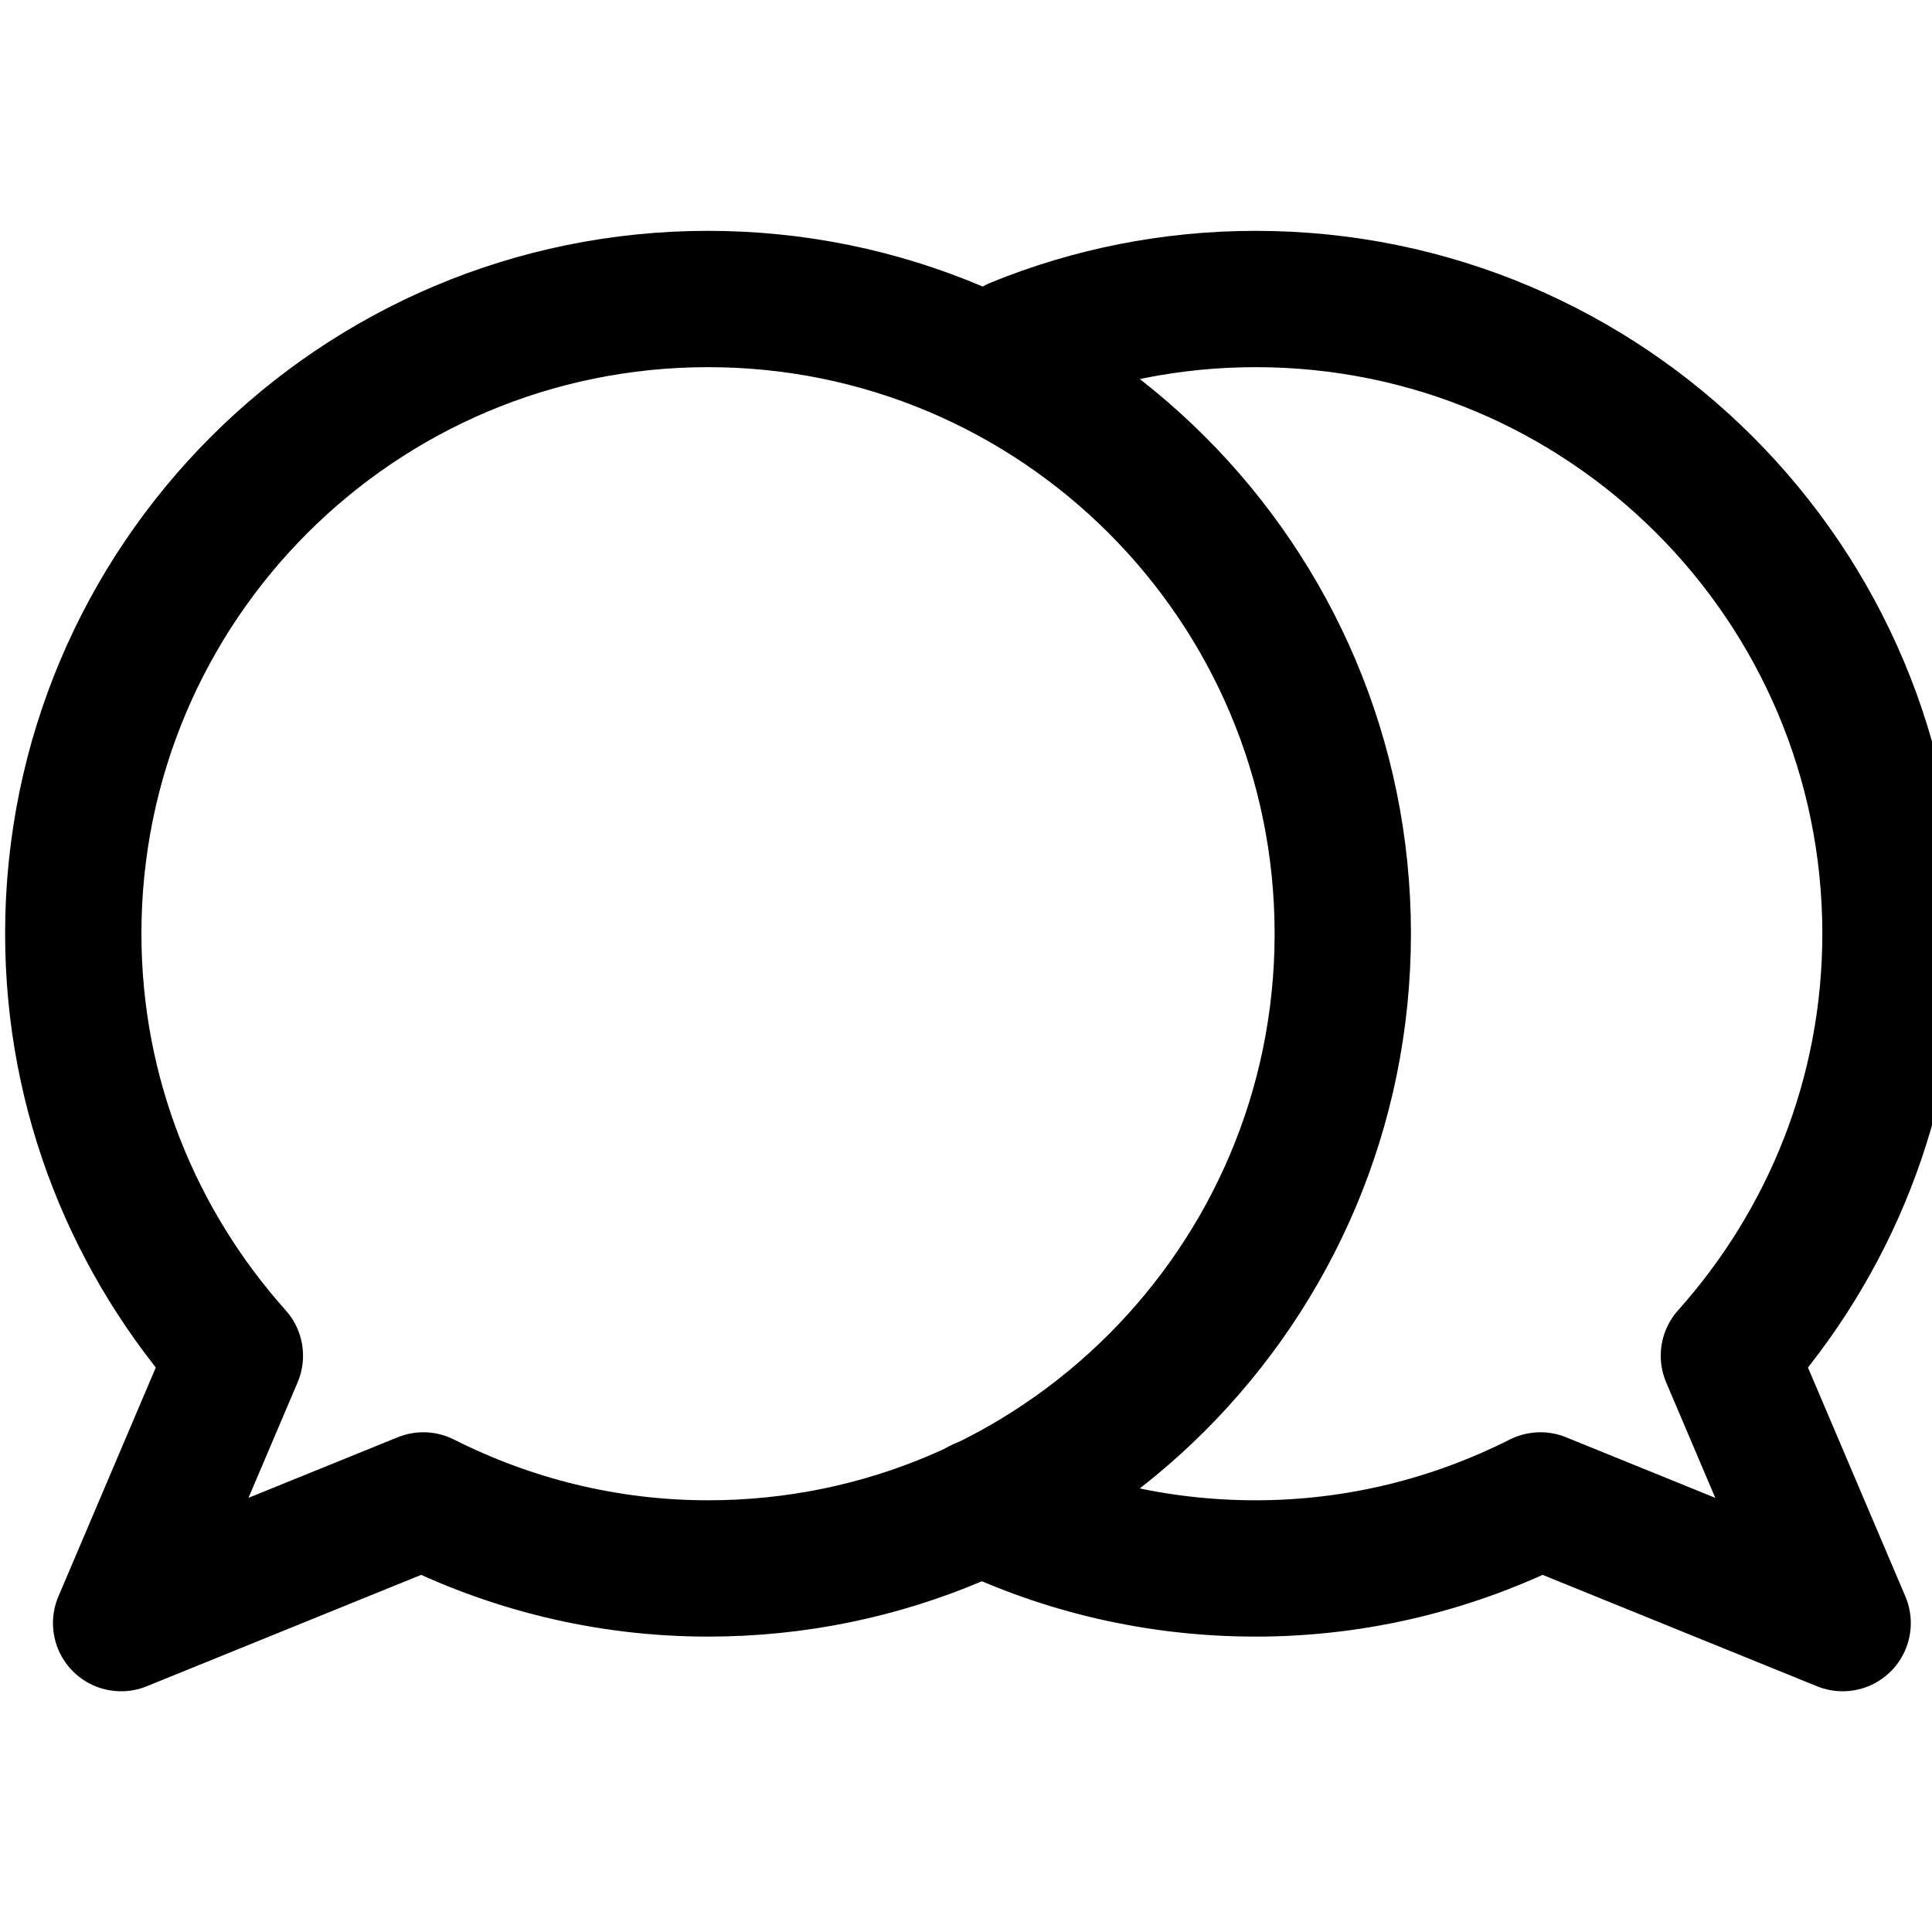<?xml version="1.0" encoding="utf-8"?>
<!-- Generator: Adobe Illustrator 15.0.0, SVG Export Plug-In . SVG Version: 6.00 Build 0)  -->
<!DOCTYPE svg PUBLIC "-//W3C//DTD SVG 1.1//EN" "http://www.w3.org/Graphics/SVG/1.1/DTD/svg11.dtd">
<svg version="1.1" id="Layer_1" xmlns="http://www.w3.org/2000/svg" xmlns:xlink="http://www.w3.org/1999/xlink" x="0px" y="0px"
	 width="28.346px" height="28.346px" viewBox="0 0 28.346 28.346" enable-background="new 0 0 28.346 28.346" xml:space="preserve">
<path fill="none" stroke="#333333" stroke-width="0.25" stroke-miterlimit="10" d="M30.292,23.959"/>
<path fill="none" stroke="current" stroke-width="2" stroke-linecap="round" stroke-linejoin="round" stroke-miterlimit="10" d="
	M14.399,22.1c1.218,0.585,2.583,0.912,4.024,0.912c1.504,0,2.92-0.364,4.178-0.998l4.434,1.8l-1.669-3.923
	c1.471-1.646,2.371-3.812,2.371-6.192c0-5.143-4.169-9.312-9.313-9.312c-1.241,0-2.426,0.243-3.509,0.685"/>
<path fill="none" stroke="#333333" stroke-width="0.25" stroke-miterlimit="10" d="M-1.48,23.959"/>
<path fill="none" stroke="current" stroke-width="2" stroke-linecap="round" stroke-linejoin="round" stroke-miterlimit="10" d="
	M10.388,4.387c-5.144,0-9.313,4.169-9.313,9.312c0,2.38,0.9,4.546,2.371,6.192l-1.669,3.923l4.434-1.8
	c1.258,0.634,2.674,0.998,4.179,0.998c5.143,0,9.311-4.17,9.311-9.313S15.531,4.387,10.388,4.387z"/>
</svg>
